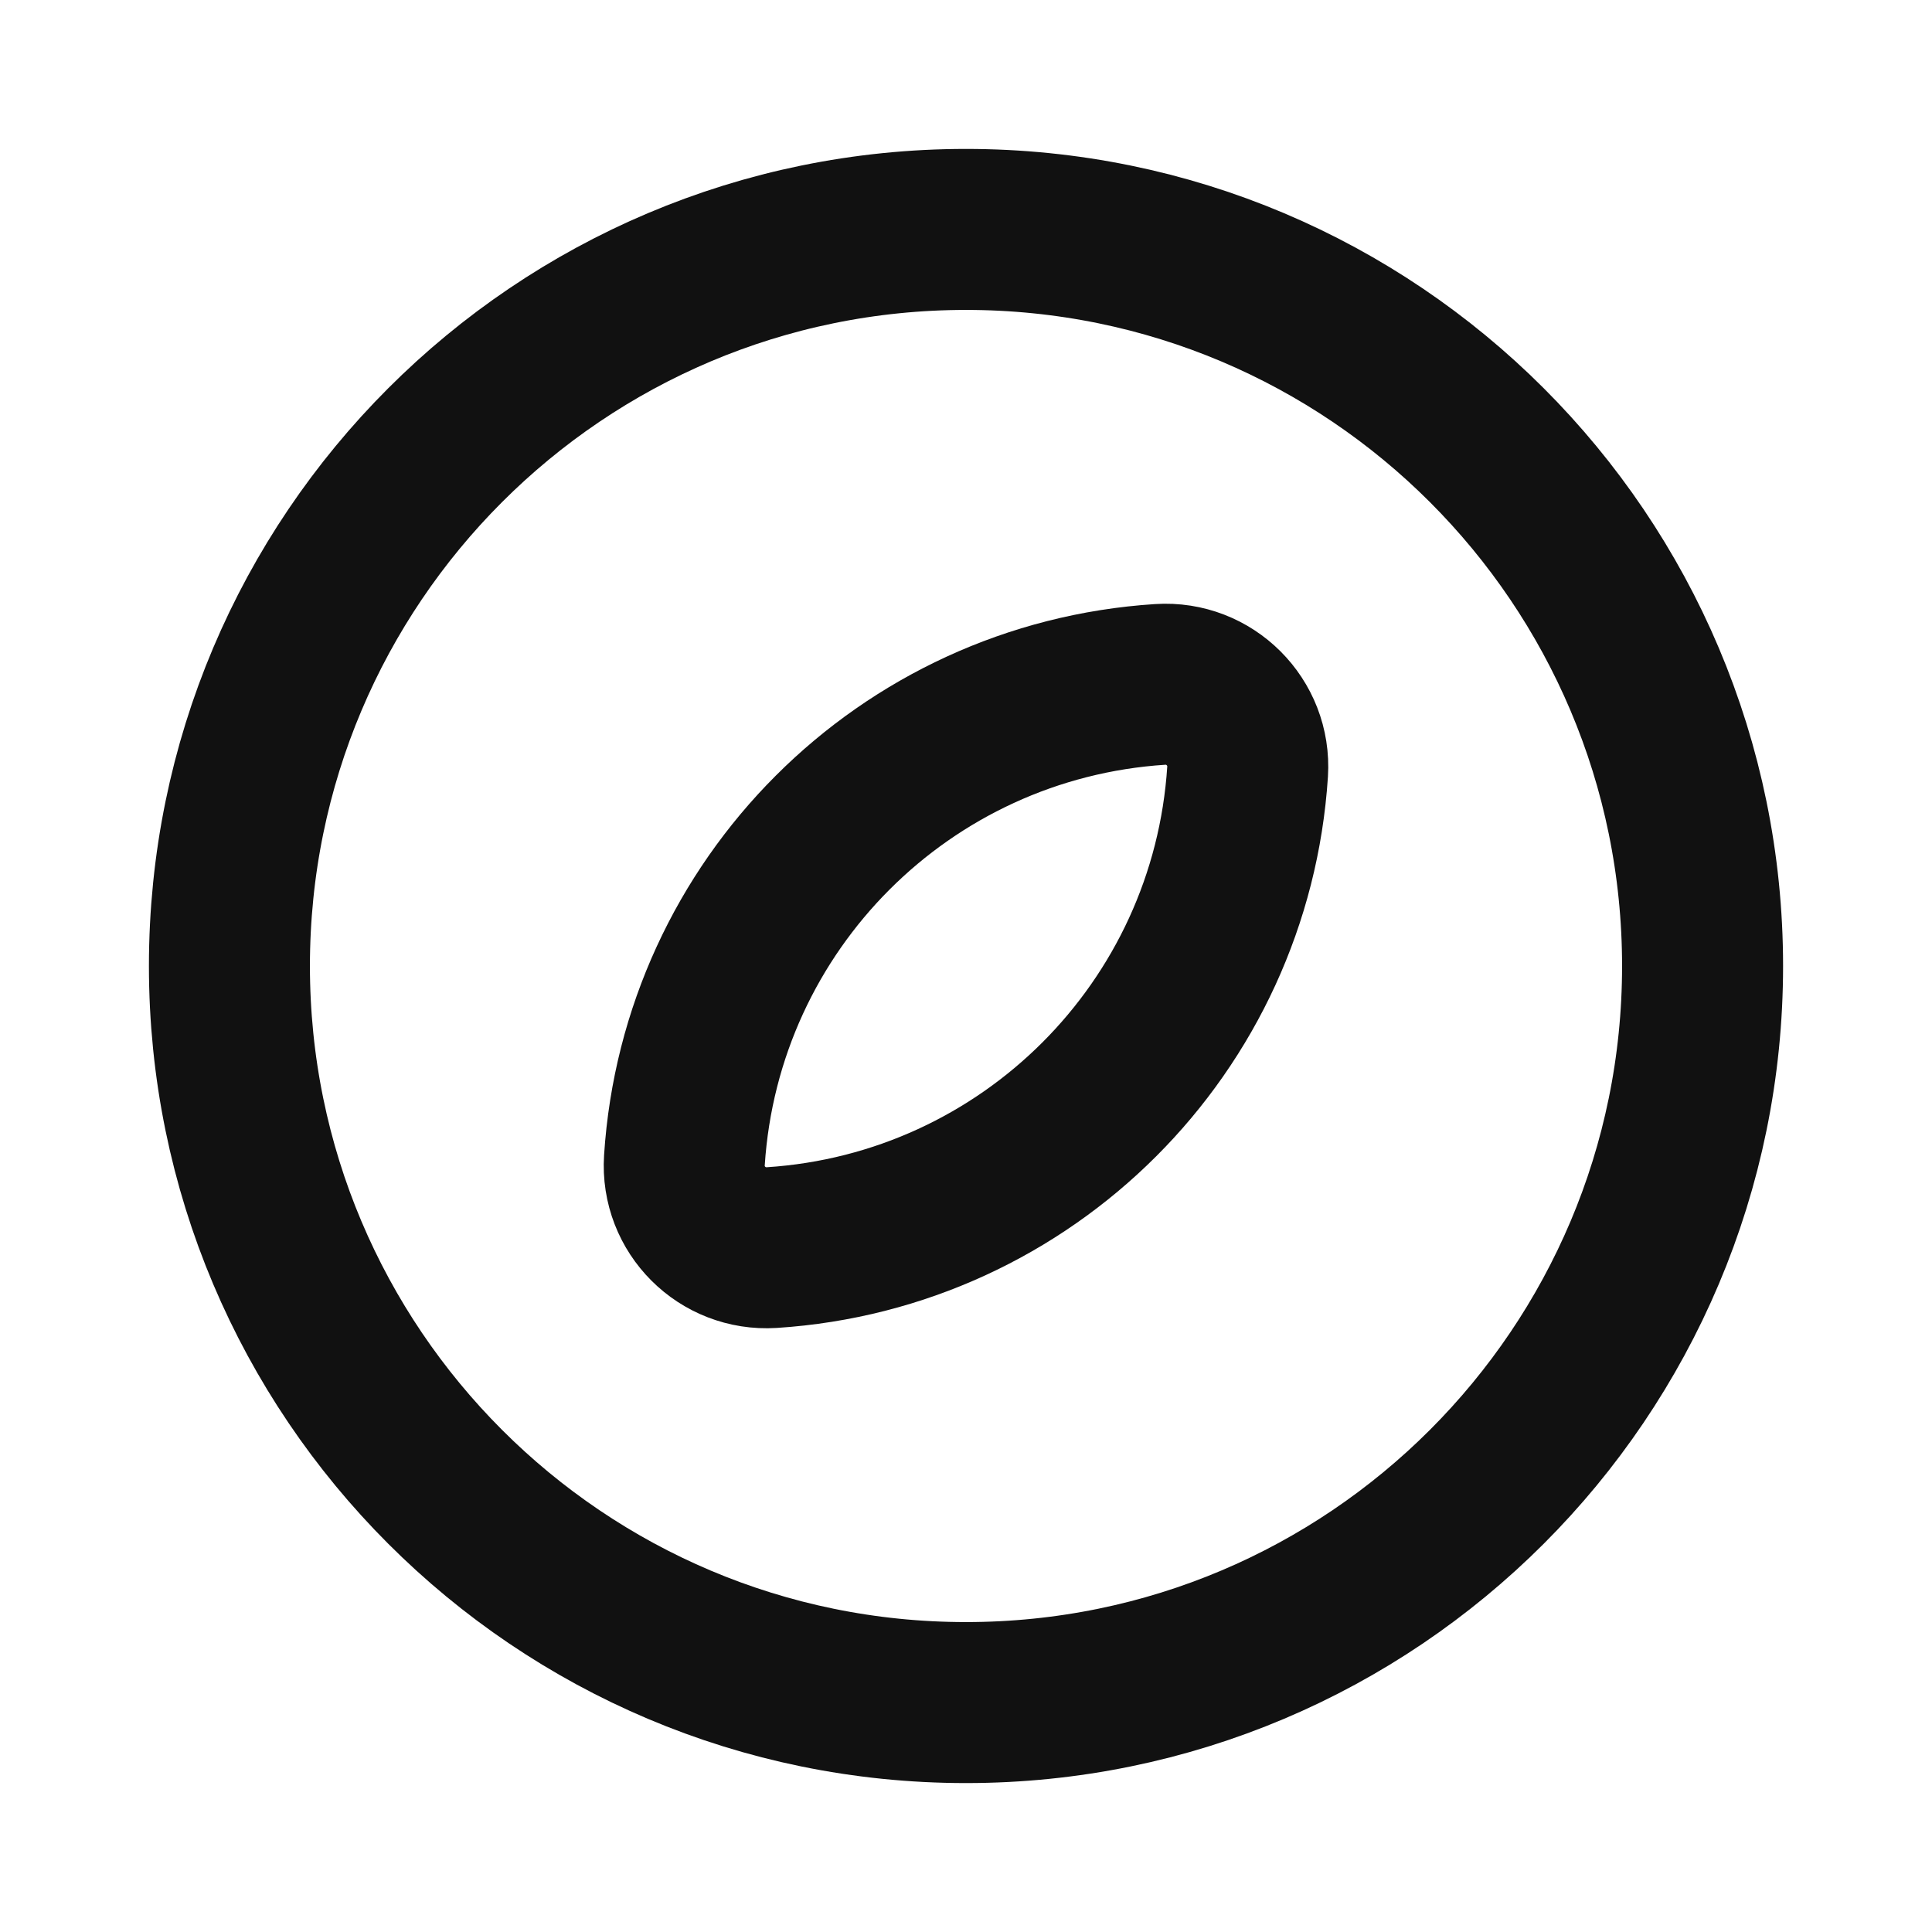 <svg width="24" height="24" viewBox="0 0 24 24" fill="none" xmlns="http://www.w3.org/2000/svg">
<path d="M21.15 12C21.15 17.053 17.053 21.15 12 21.15C6.946 21.15 2.85 17.053 2.85 12C2.85 6.947 6.946 2.85 12 2.85C17.053 2.85 21.15 6.947 21.15 12Z" stroke="#111111" stroke-width="2" stroke-linecap="round" stroke-linejoin="round"/>
<path d="M9.587 15.498C12.762 15.293 15.292 12.763 15.498 9.587C15.537 8.972 15.027 8.462 14.412 8.502C11.237 8.707 8.707 11.237 8.502 14.413C8.462 15.028 8.972 15.537 9.587 15.498Z" stroke="#111111" stroke-width="2" stroke-linecap="round" stroke-linejoin="round"/>
</svg>

